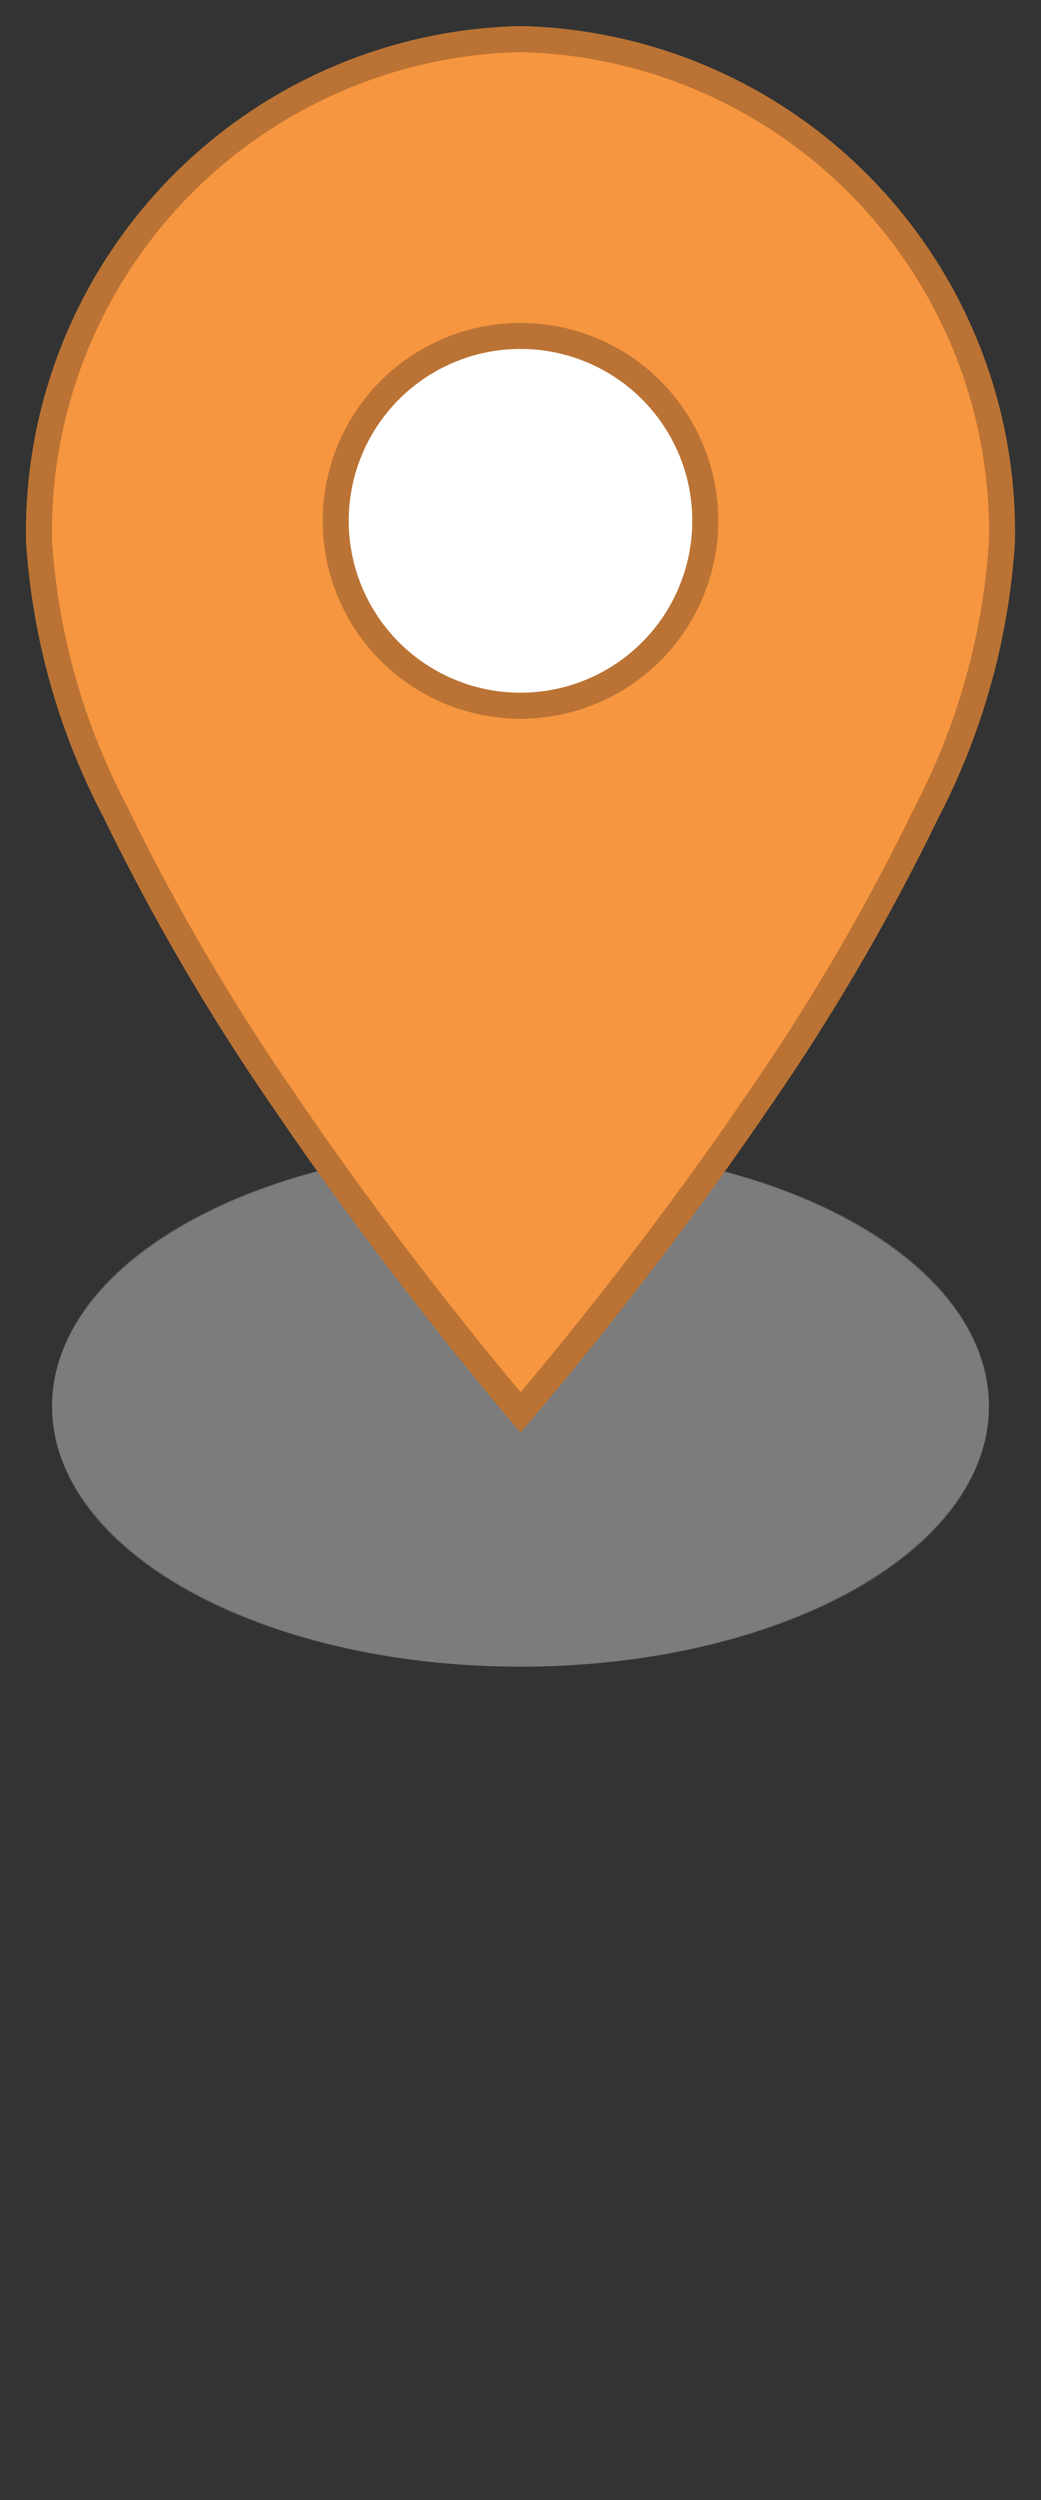 <svg id="marker" data-name="marker" xmlns="http://www.w3.org/2000/svg" width="20" height="48" viewBox="0 0 20 48"><rect x="0" y="0" width="20" height="48" fill="#333333" stroke="none"/><g id="mapbox-marker-icon"><g id="icon"><ellipse id="shadow" cx="10" cy="27" rx="9" ry="5" fill="#c4c4c4" opacity="0.3" style="isolation:isolate"/><g id="mask" opacity="0.3"><g id="group"><path id="shadow-2" data-name="shadow" fill="#bfbfbf" d="M10,32c5,0,9-2.2,9-5s-4-5-9-5-9,2.2-9,5S5,32,10,32Z" fill-rule="evenodd"/></g></g><path id="color" fill="#f79640" stroke="#ba7334" stroke-width="0.5" d="M19.25,10.4a13.066,13.066,0,0,1-1.461,5.223,41.528,41.528,0,0,1-3.246,5.548c-1.183,1.737-2.366,3.278-3.254,4.386-.444.554-.814.998-1.072,1.305-.084.1-.157.185-.216.255-.06-.07-.133-.156-.217-.258-.259-.309-.628-.757-1.072-1.315-.888-1.115-2.071-2.666-3.254-4.41a42.268,42.268,0,0,1-3.246-5.553A12.978,12.978,0,0,1,.75,10.4,9.466,9.466,0,0,1,10,.75,9.466,9.466,0,0,1,19.25,10.4Z"/><path id="circle" fill="#fff" stroke="#ba7334" stroke-width="0.5" d="M13.55,10A3.55,3.55,0,1,1,10,6.45,3.548,3.548,0,0,1,13.55,10Z"/></g></g><rect width="20" height="48" fill="none"/></svg>